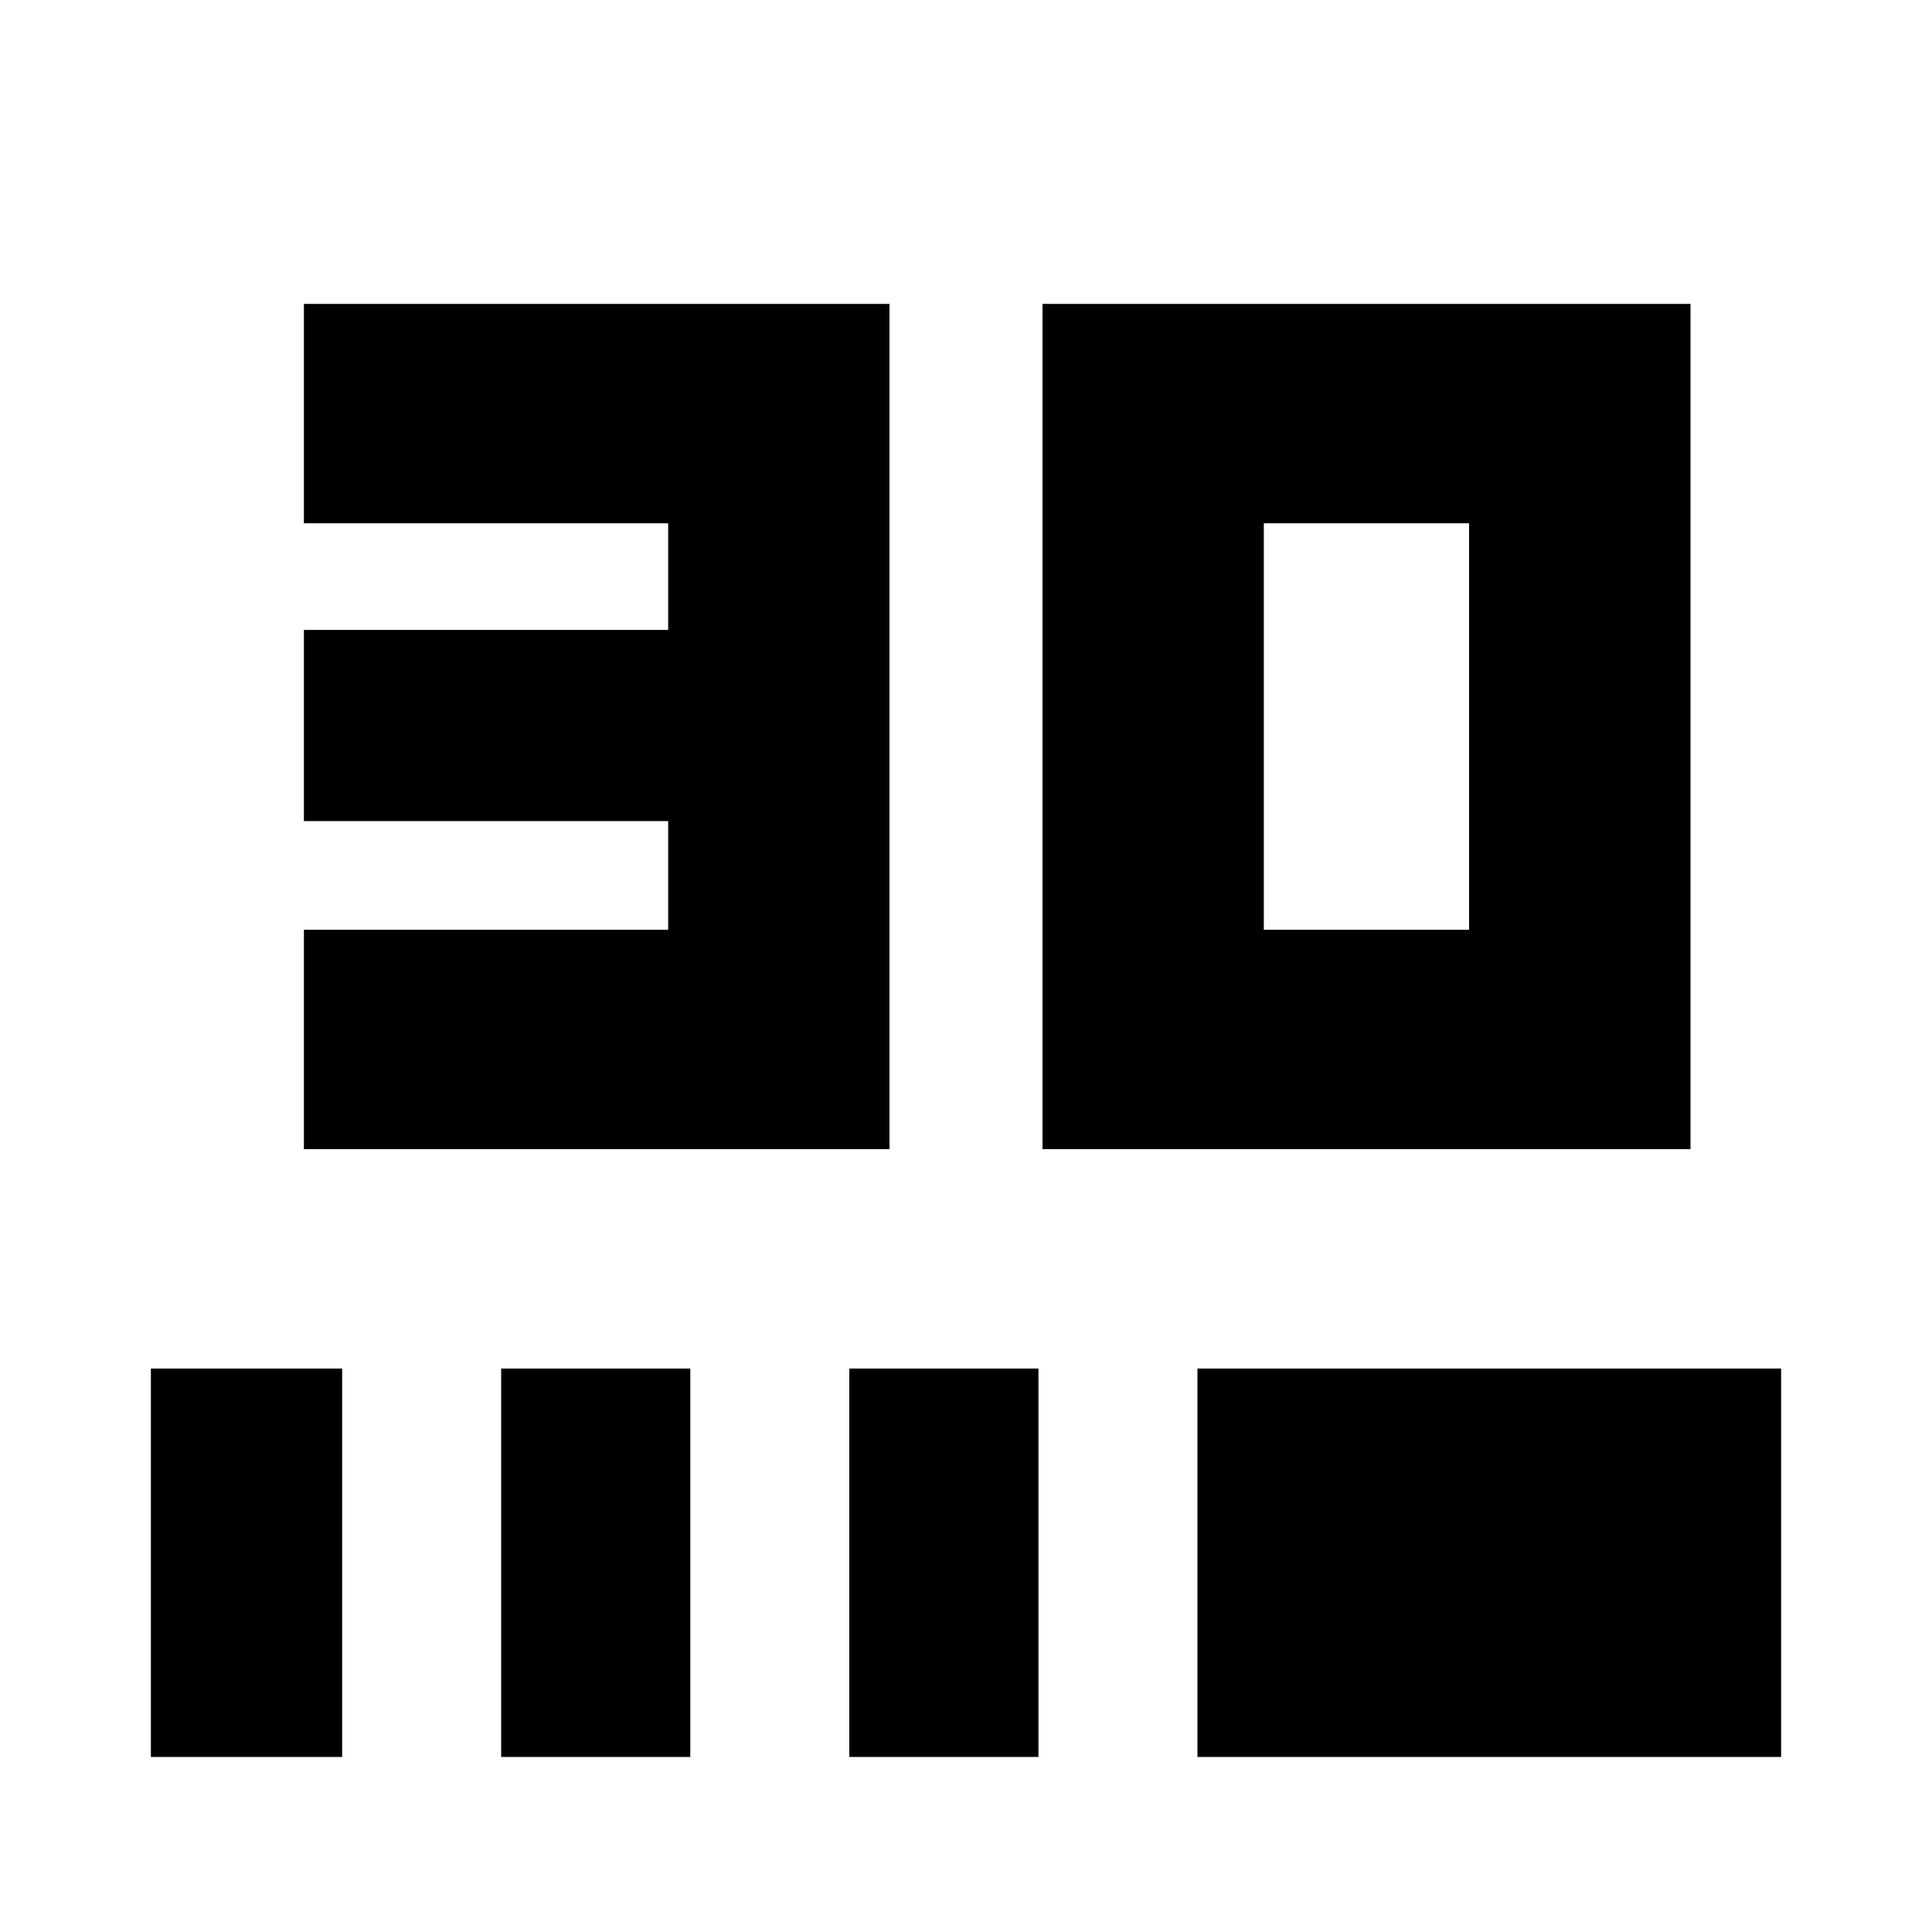 <svg xmlns="http://www.w3.org/2000/svg" height="20" width="20"><path d="M3.146 11.896V9.625H6.917V8.5H3.146V6.521H6.917V5.417H3.146V3.146H9.208V11.896ZM10.792 11.896V3.146H17.5V11.896ZM13.083 9.625H15.208V5.417H13.083ZM1.562 18.188V14.167H3.542V18.188ZM5.188 18.188V14.167H7.146V18.188ZM8.792 18.188V14.167H10.75V18.188ZM12.396 18.188V14.167H18.438V18.188Z"/></svg>